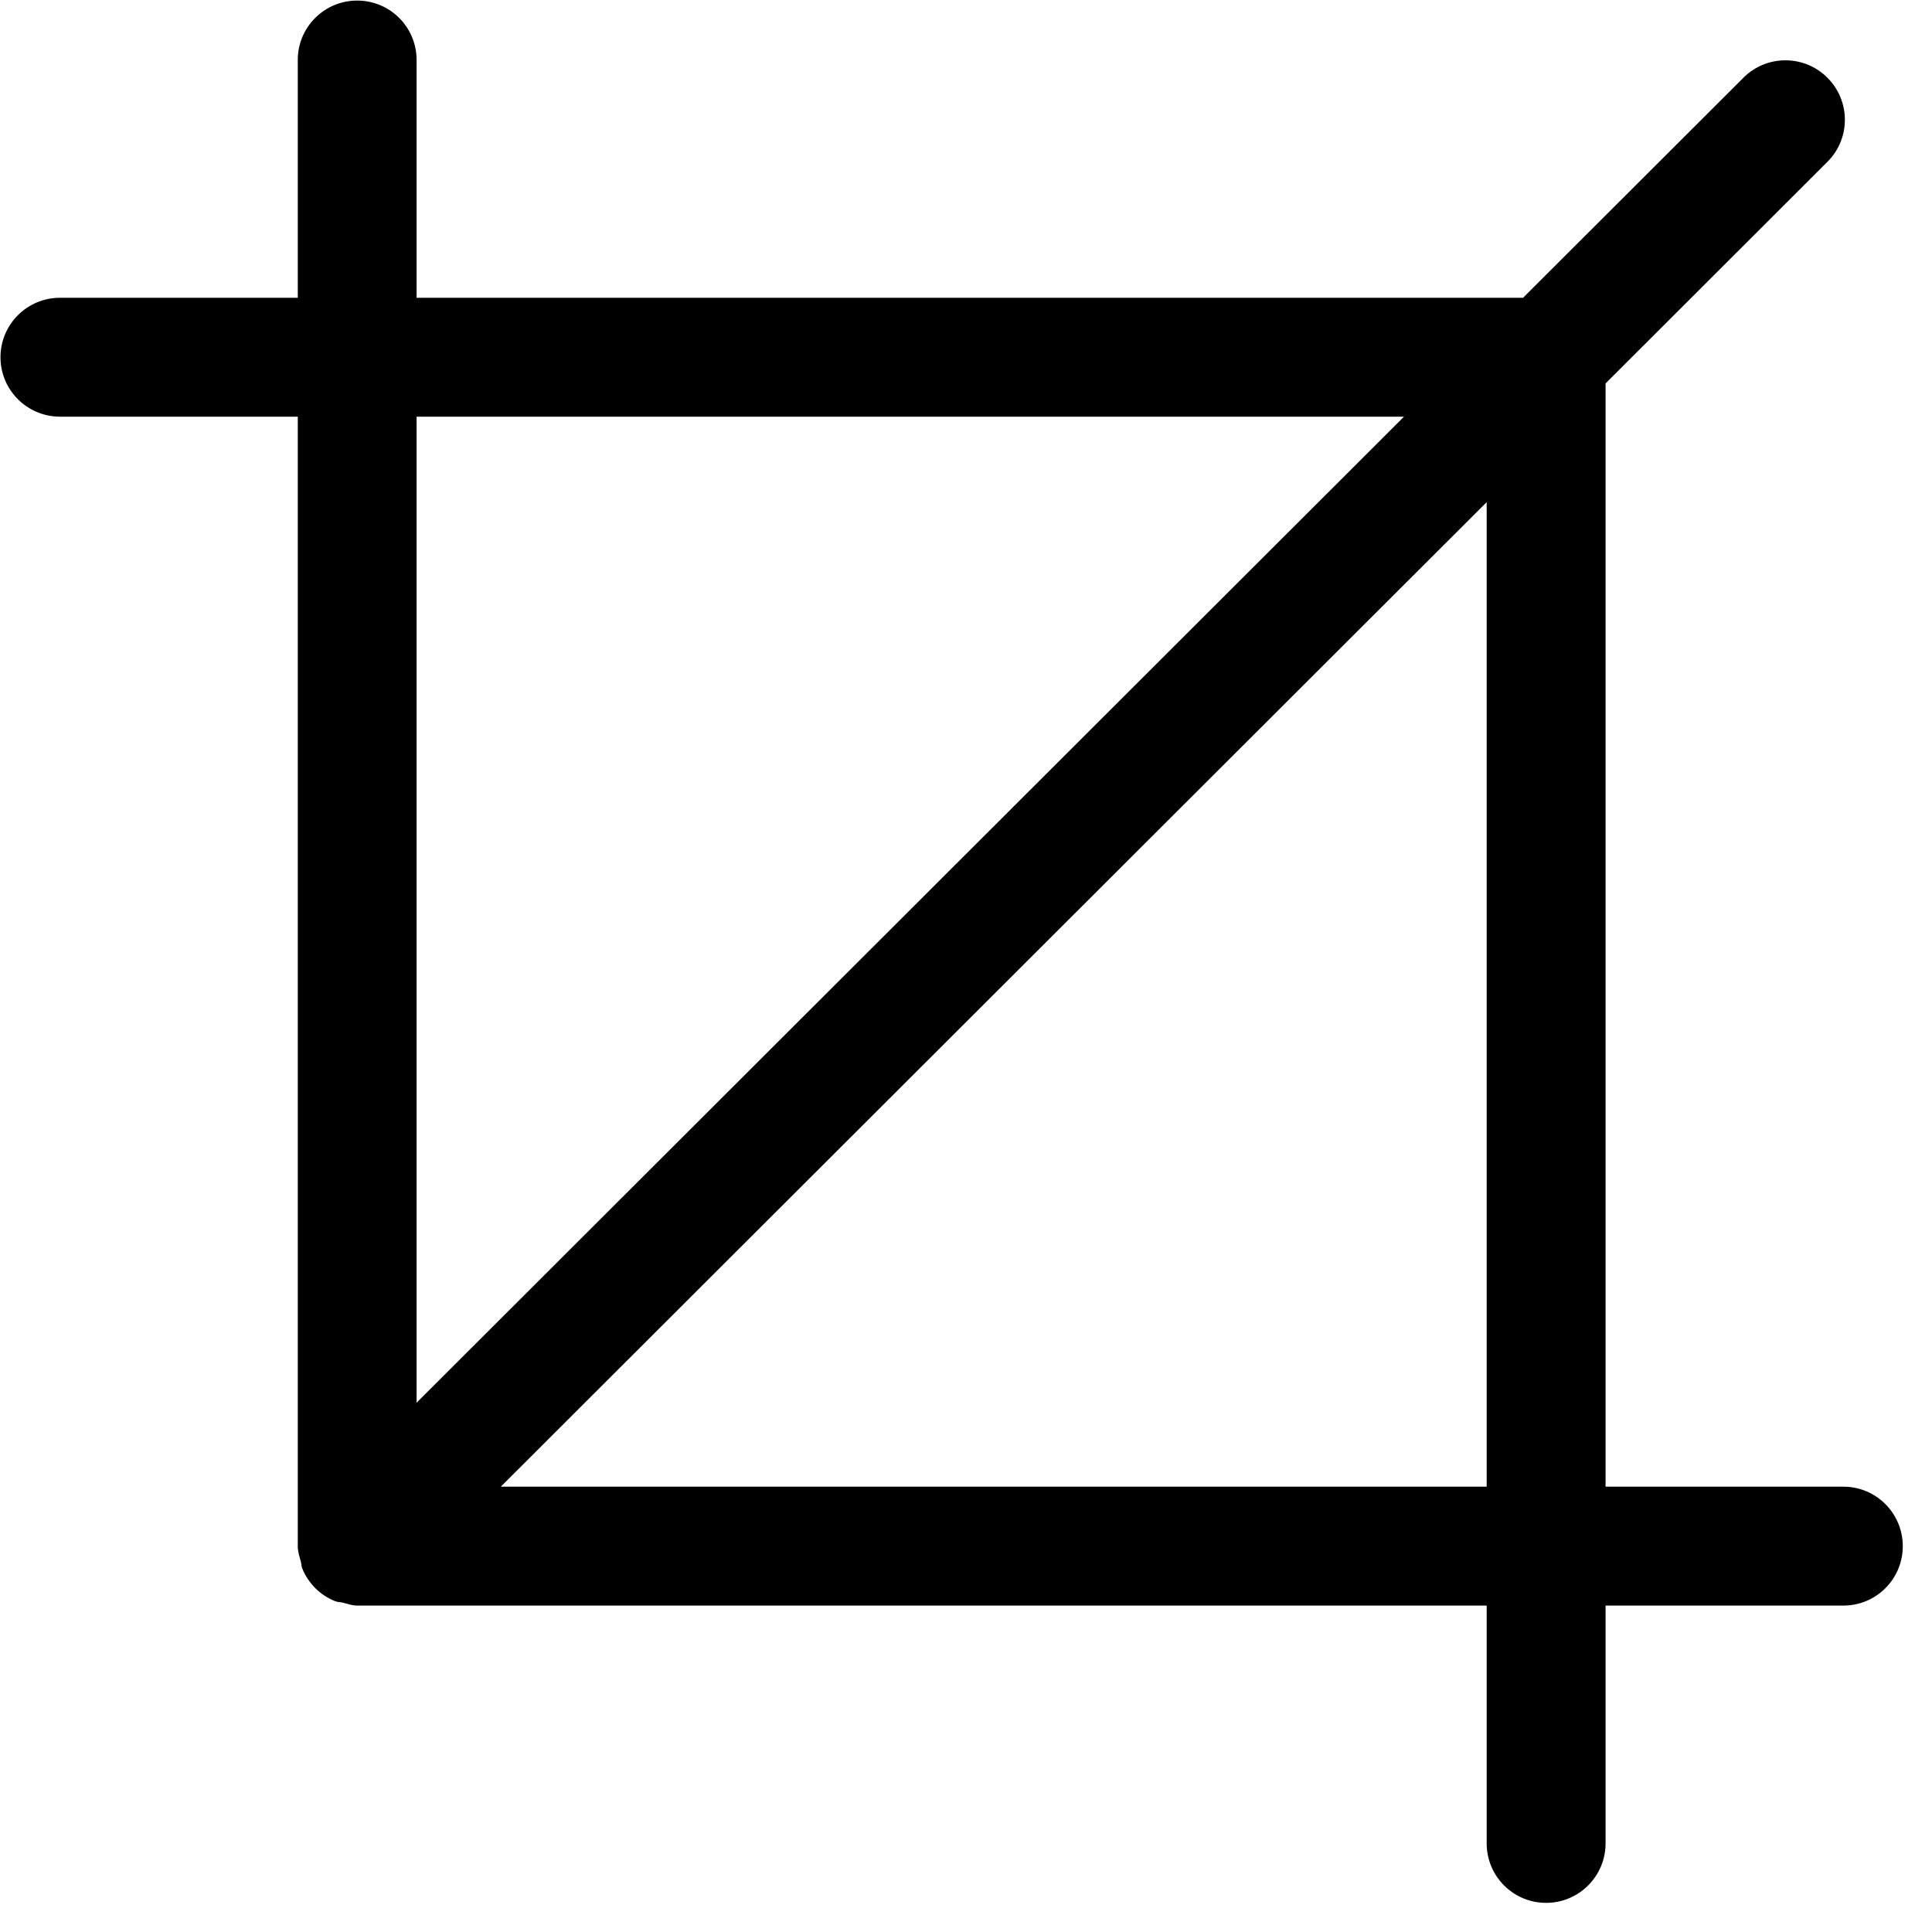 <?xml version="1.0" encoding="UTF-8"?>
<svg width="24px" height="24px" viewBox="0 0 24 24" version="1.1" xmlns="http://www.w3.org/2000/svg" xmlns:xlink="http://www.w3.org/1999/xlink">
    <!-- Generator: Sketch 52.4 (67378) - http://www.bohemiancoding.com/sketch -->
    <title>c3p-crop</title>
    <desc>Created with Sketch.</desc>
    <defs>
        <path d="M5.175,5.176 L17.441,5.176 L5.175,17.425 L5.175,5.176 Z M18.468,18.468 L6.221,18.468 L18.468,6.238 L18.468,18.468 Z M0.745,5.176 L3.699,5.176 L3.699,19.207 C3.699,19.275 3.72,19.336 3.737,19.398 C3.745,19.426 3.743,19.455 3.754,19.482 C3.829,19.668 3.975,19.815 4.162,19.89 C4.193,19.903 4.228,19.901 4.26,19.909 C4.319,19.924 4.374,19.945 4.437,19.945 L18.468,19.945 L18.468,22.899 C18.468,23.307 18.798,23.638 19.206,23.638 C19.614,23.638 19.945,23.307 19.945,22.899 L19.945,19.945 L22.899,19.945 C23.307,19.945 23.637,19.615 23.637,19.207 C23.637,18.799 23.307,18.468 22.899,18.468 L19.945,18.468 L19.945,4.763 L22.701,2.01 C22.99,1.722 22.99,1.254 22.701,0.966 C22.413,0.677 21.945,0.677 21.657,0.966 L18.92,3.699 L5.175,3.699 L5.175,0.745 C5.175,0.337 4.845,0.007 4.437,0.007 C4.029,0.007 3.699,0.337 3.699,0.745 L3.699,3.699 L0.745,3.699 C0.337,3.699 0.006,4.03 0.006,4.438 C0.006,4.845 0.337,5.176 0.745,5.176 Z" id="path-1"></path>
    </defs>
    <g id="Page-1" stroke="none" stroke-width="1" fill="none" fill-rule="evenodd">
        <g id="C3p-icon-pack" transform="translate(-1233, -302)">
            <g id="Group" transform="translate(63, 86)">
                <g id="c3p-crop" transform="translate(1170, 216)">
                    <mask id="mask-2" fill="white">
                        <use xlink:href="#path-1"></use>
                    </mask>
                    <use id="Mask" fill="#000000" xlink:href="#path-1"></use>
                </g>
            </g>
        </g>
    </g>
</svg>